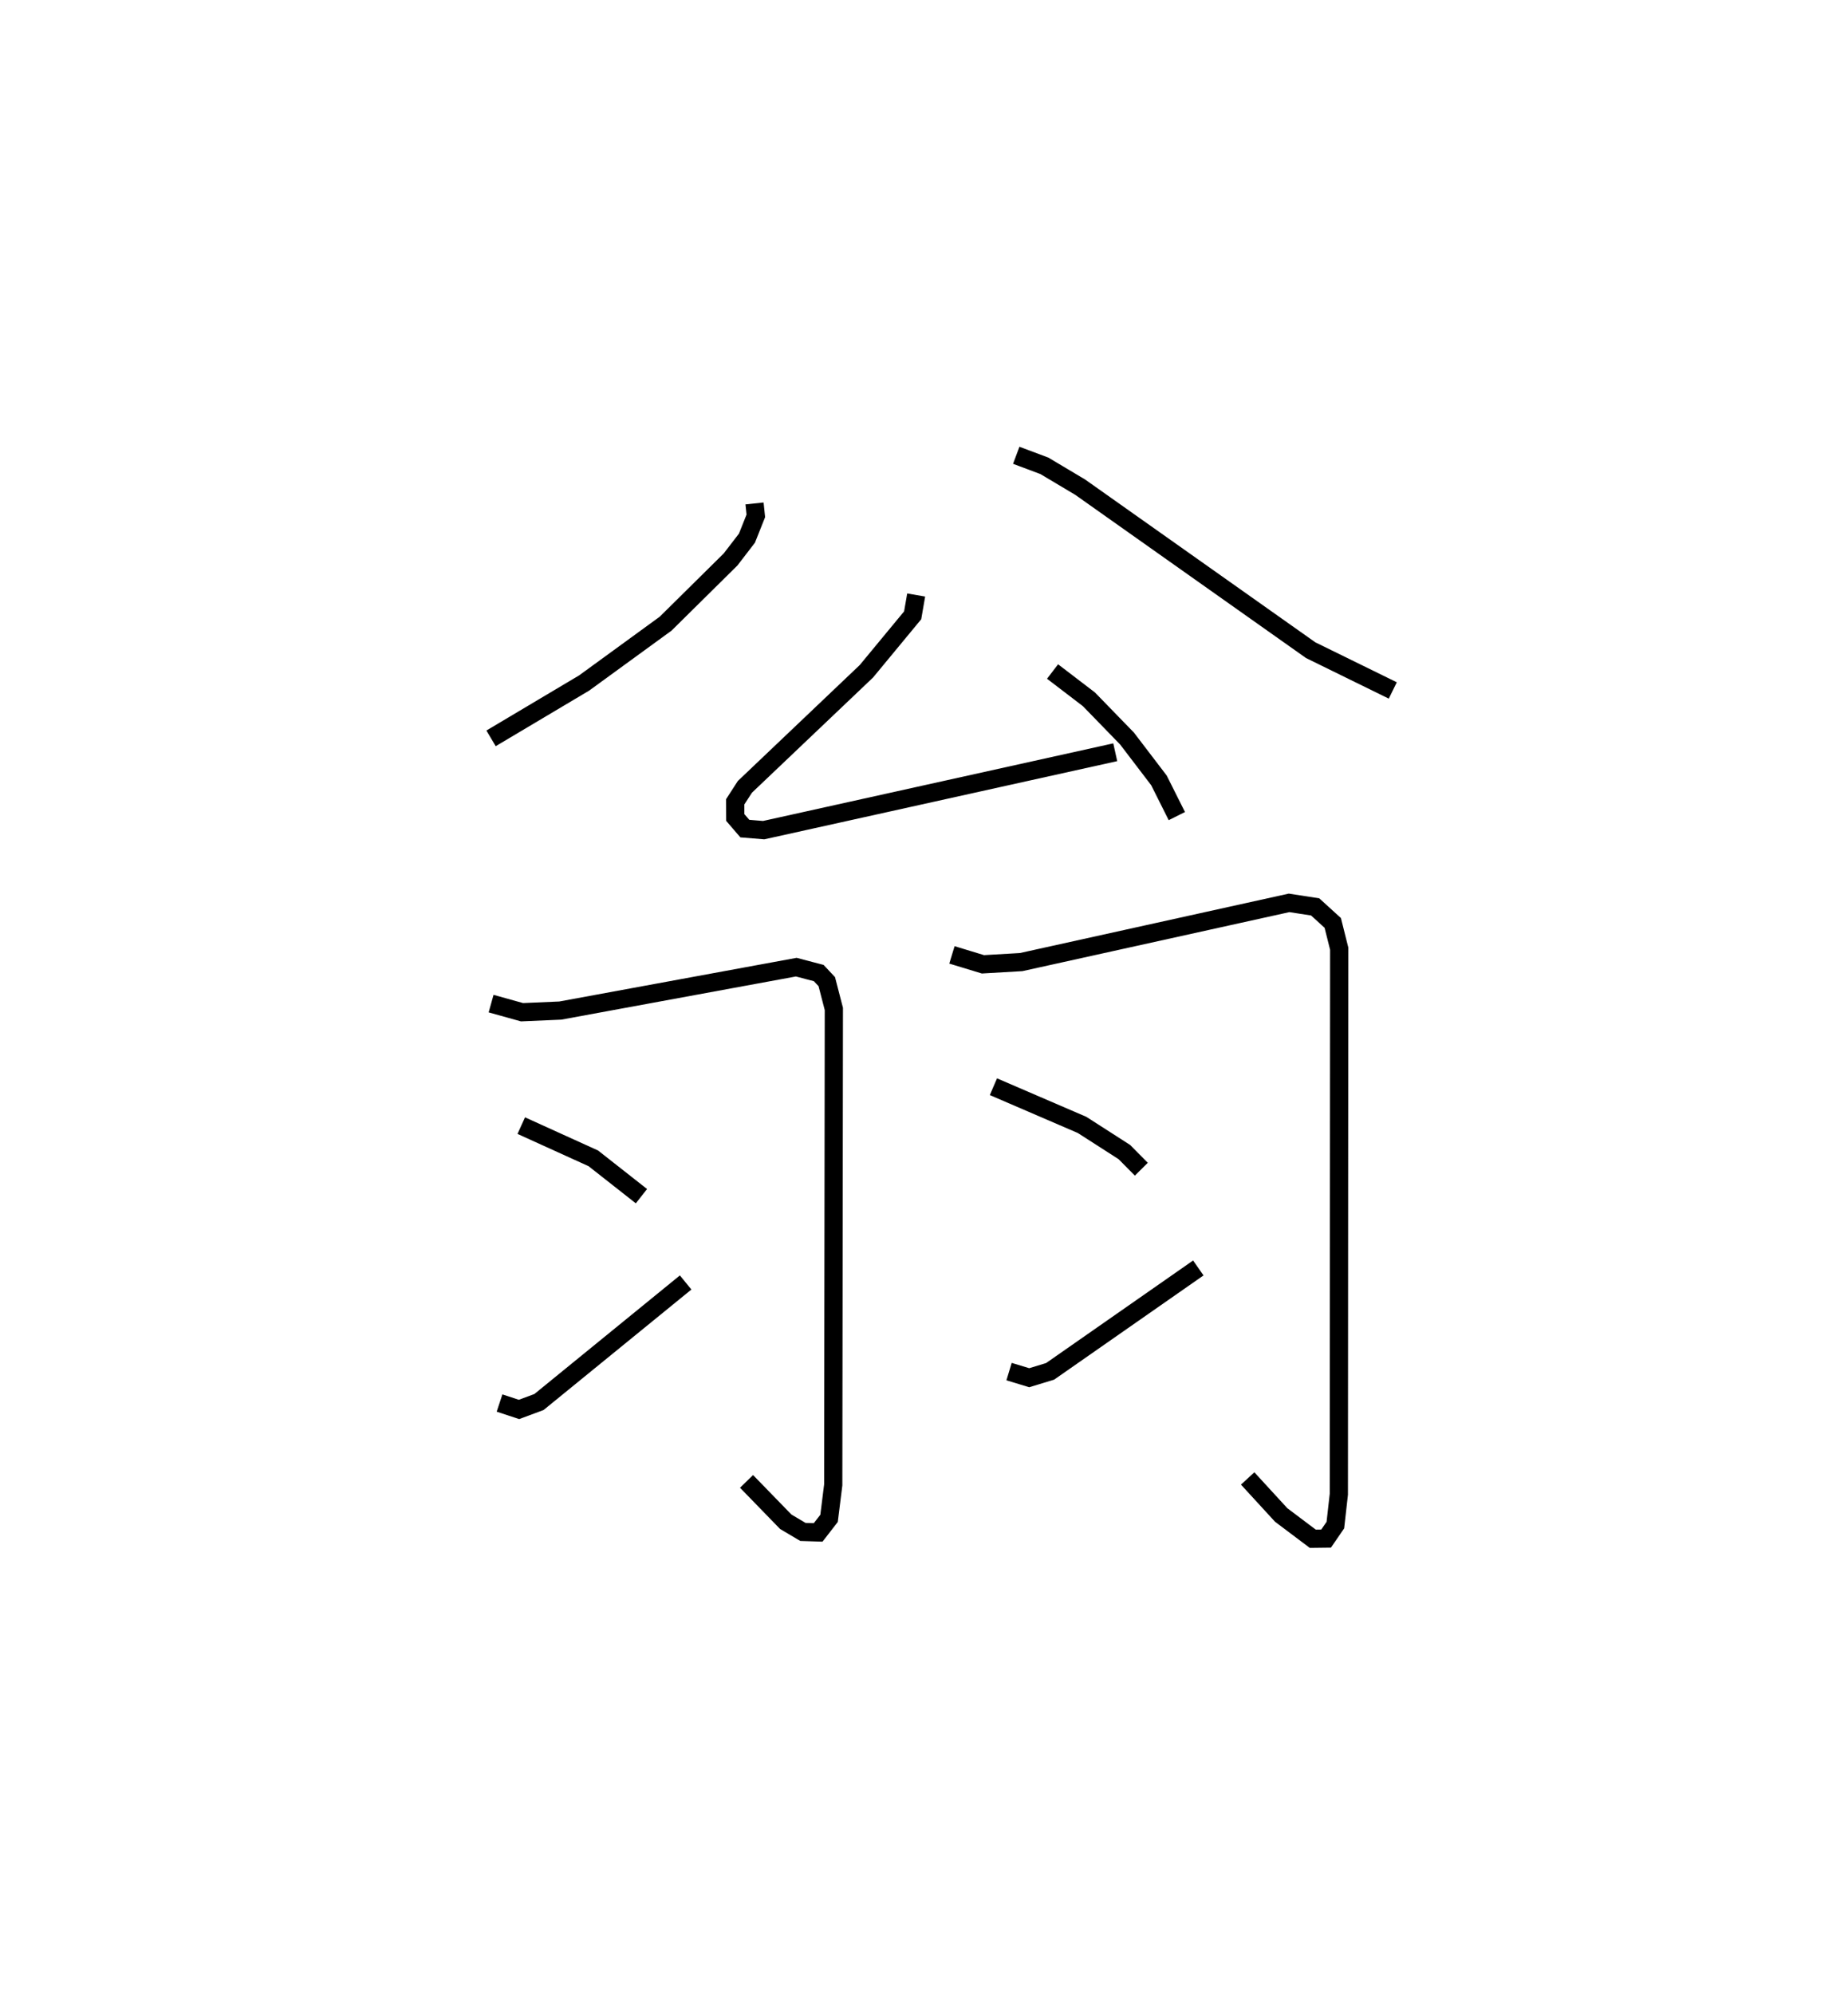 <?xml version="1.0" encoding="utf-8" ?>
<svg baseProfile="full" height="109.493" version="1.1" width="101.49" xmlns="http://www.w3.org/2000/svg" xmlns:ev="http://www.w3.org/2001/xml-events" xmlns:xlink="http://www.w3.org/1999/xlink"><defs /><rect fill="white" height="109.493" width="101.49" x="0" y="0" /><path d="M25,25 m0.0,0.0 m16.438,2.643 l0.071,0.683 -0.488,1.224 l-0.898,1.168 -3.566,3.525 l-4.475,3.258 -5.114,3.041 m28.843,-15.543 l1.545,0.579 1.967,1.172 l12.657,8.95 4.51,2.212 m-26.175,-5.241 l-0.193,1.115 -2.539,3.071 l-6.675,6.348 -0.532,0.823 l0.003,0.857 0.526,0.612 l1.035,0.085 19.308,-4.277 m-3.443,-4.433 l1.997,1.526 2.093,2.154 l1.754,2.299 0.982,1.96 m-37.661,10.296 l1.697,0.473 2.102,-0.091 l12.961,-2.384 1.234,0.324 l0.442,0.472 0.388,1.499 l-0.034,26.133 -0.229,1.837 l-0.599,0.773 -0.837,-0.027 l-0.944,-0.56 -2.152,-2.215 m-12.372,-19.535 l3.956,1.796 2.644,2.078 m-7.793,11.358 l1.067,0.352 1.098,-0.407 l8.055,-6.565 m14.625,-17.987 l1.702,0.518 2.097,-0.122 l14.716,-3.252 1.433,0.221 l0.966,0.88 0.354,1.414 l-0.02,29.957 -0.191,1.693 l-0.509,0.742 -0.731,0.009 l-1.737,-1.308 -1.839,-2.004 m-13.963,-21.51 l4.869,2.098 2.321,1.49 l0.933,0.942 m-7.264,11.113 l1.107,0.336 1.148,-0.35 l8.138,-5.677 " fill="none" stroke="black" stroke-width="1" /></svg>